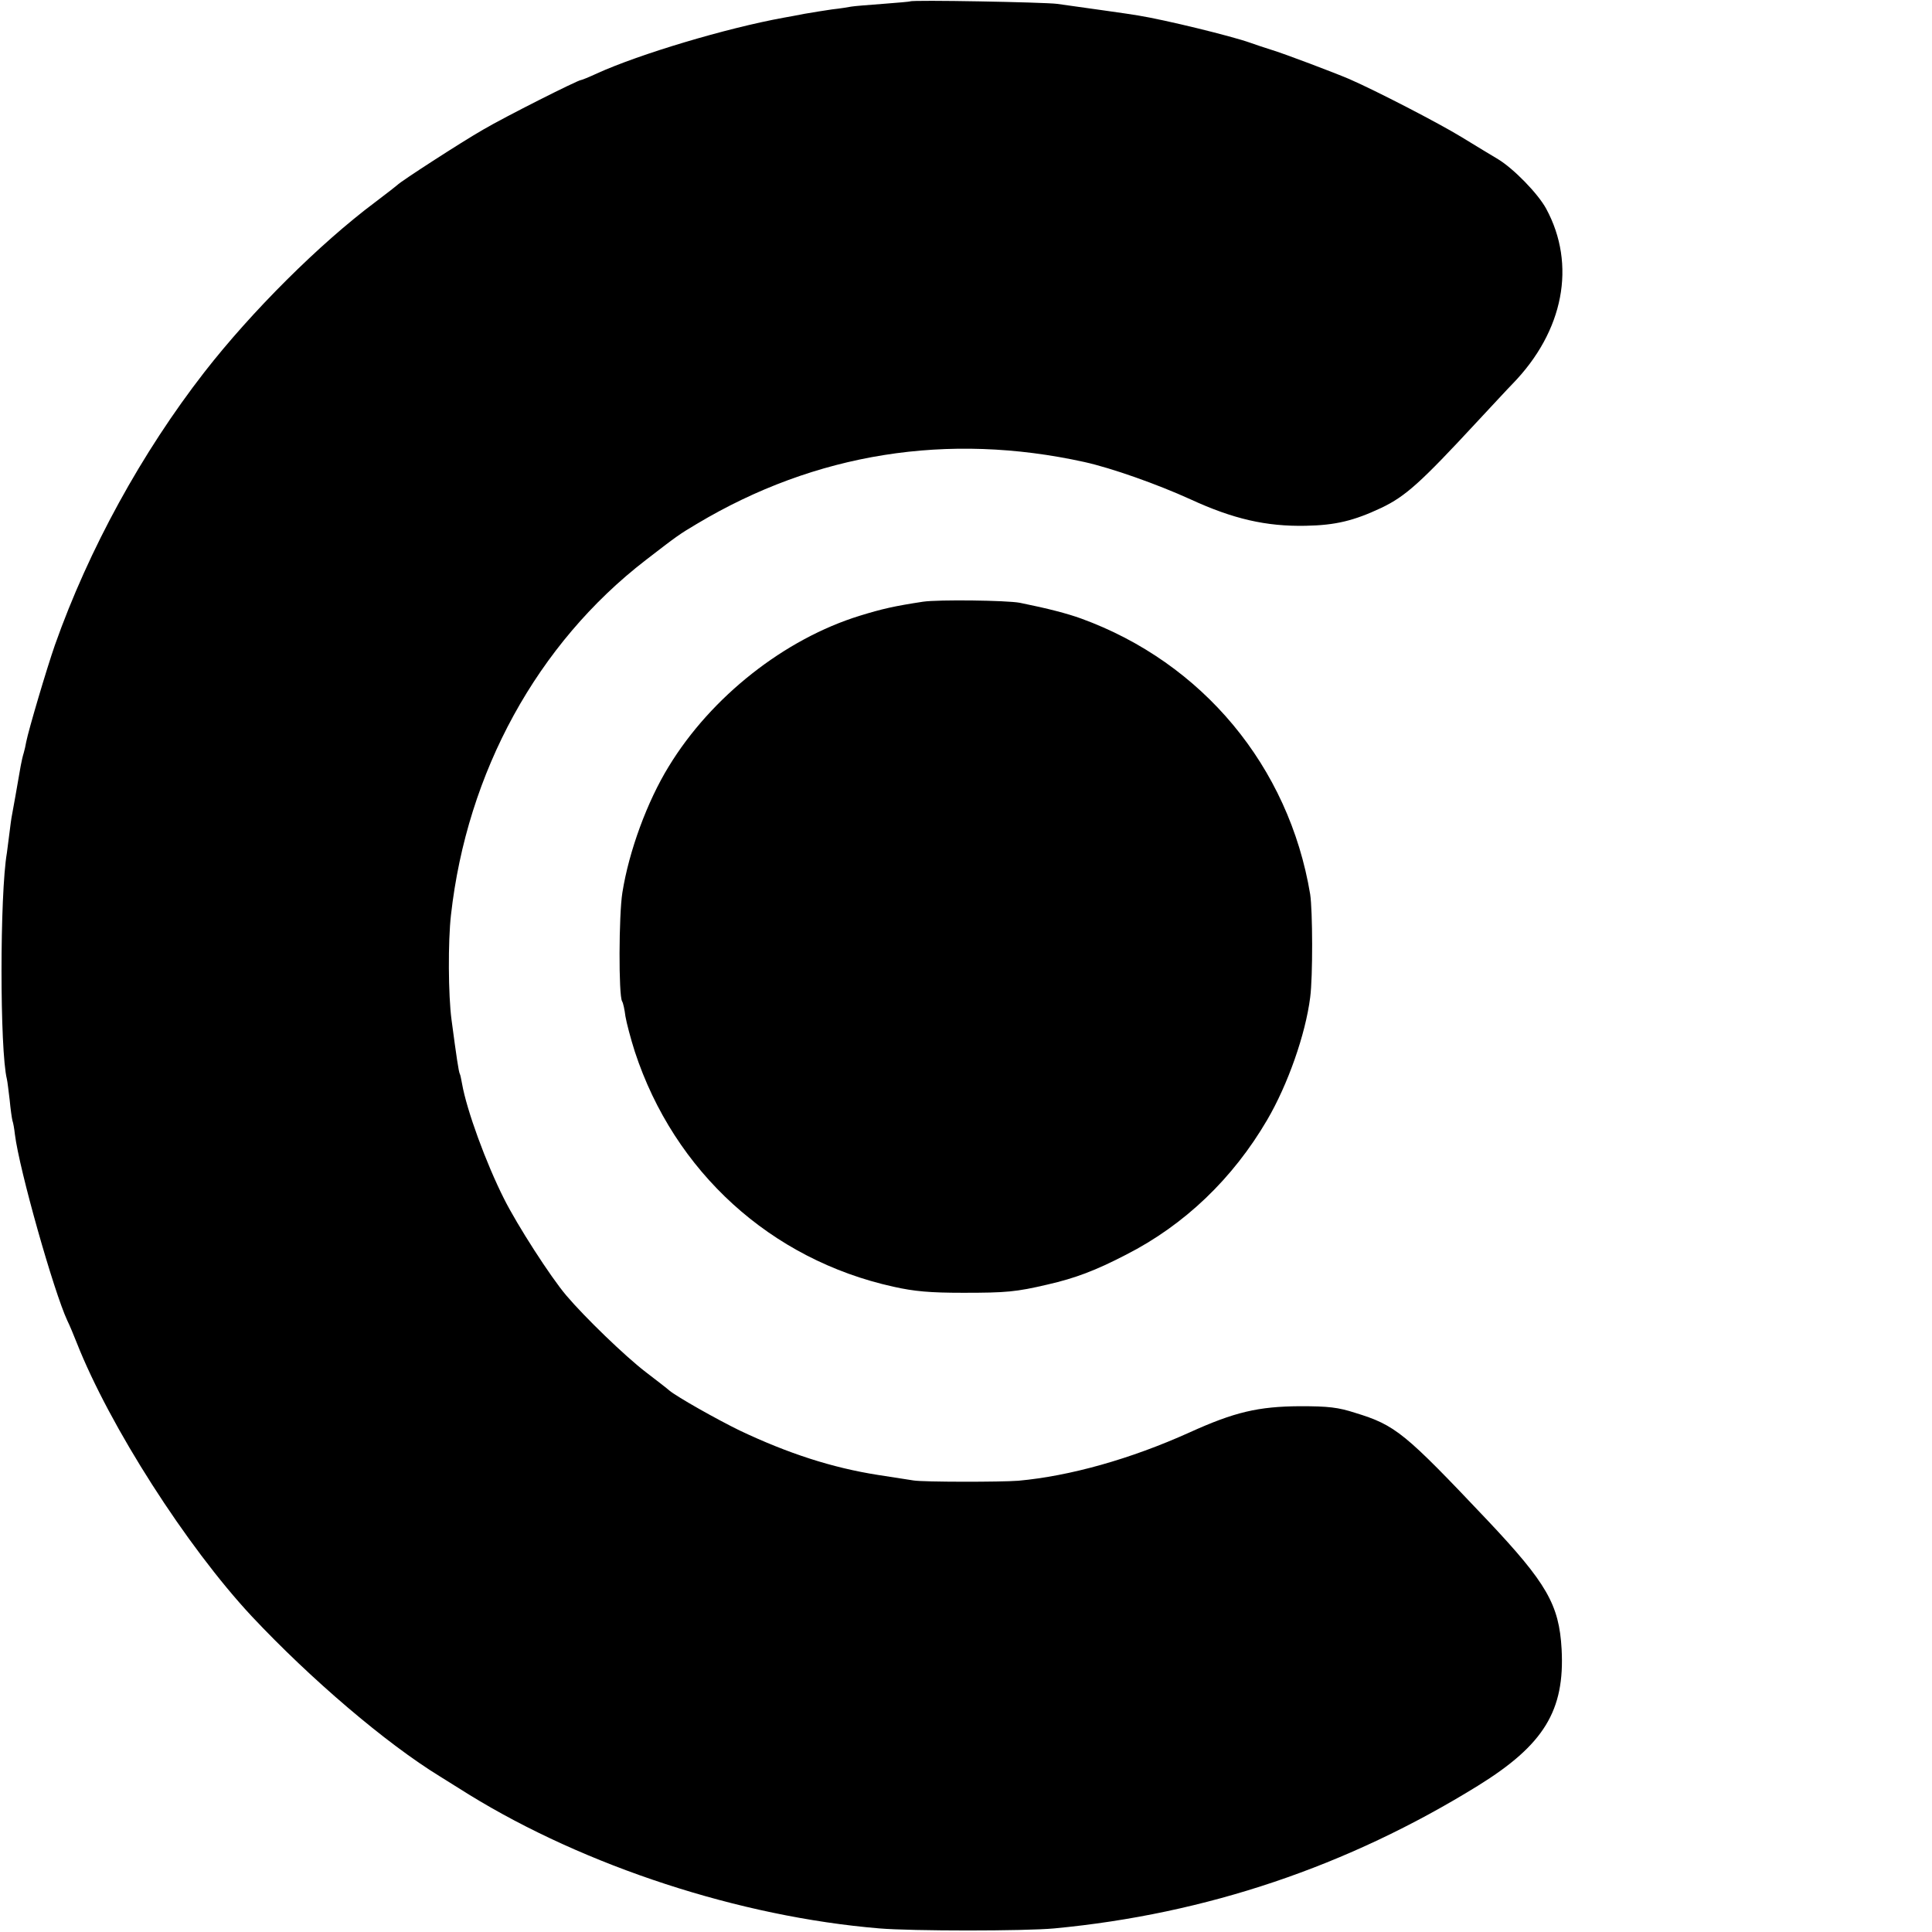 <?xml version="1.0" standalone="no"?>
<!DOCTYPE svg PUBLIC "-//W3C//DTD SVG 20010904//EN"
 "http://www.w3.org/TR/2001/REC-SVG-20010904/DTD/svg10.dtd">
<svg version="1.0" xmlns="http://www.w3.org/2000/svg"
 width="700pt" height="700pt" viewBox="0 0 700 700"
 preserveAspectRatio="xMidYMid meet">
<g transform="translate(0,700) scale(0.1,-0.1)"
fill="#000000" stroke="none">
<path d="M3298 6995 c-1 -1 -46 -5 -99 -9 -53 -4 -104 -8 -115 -10 -10 -2 -41
-7 -69 -10 -27 -4 -72 -11 -100 -16 -27 -5 -61 -12 -75 -14 -209 -38 -523
-132 -677 -202 -28 -13 -55 -24 -58 -24 -11 0 -277 -134 -355 -180 -77 -44
-301 -189 -310 -200 -3 -3 -39 -31 -80 -62 -202 -151 -448 -396 -620 -617
-226 -291 -418 -640 -541 -988 -30 -86 -95 -306 -104 -351 -2 -12 -6 -30 -9
-40 -3 -9 -8 -30 -11 -47 -15 -88 -27 -153 -31 -175 -3 -14 -7 -45 -10 -70 -3
-25 -7 -56 -9 -70 -26 -150 -26 -716 0 -820 2 -8 6 -42 10 -75 3 -33 8 -67 10
-75 3 -8 7 -31 9 -50 16 -129 141 -570 190 -675 8 -16 23 -52 34 -80 119 -302
398 -738 634 -991 214 -228 487 -461 683 -581 11 -7 58 -36 104 -65 422 -260
982 -443 1487 -485 118 -10 527 -10 634 0 550 52 1063 225 1535 517 239 148
315 272 303 495 -9 161 -54 239 -268 466 -301 318 -333 345 -480 390 -62 20
-97 24 -200 24 -151 -1 -237 -21 -400 -95 -215 -97 -434 -158 -620 -175 -63
-5 -344 -5 -380 1 -19 3 -77 12 -129 20 -166 26 -326 78 -501 161 -82 40 -226
121 -255 145 -5 5 -44 35 -87 68 -74 57 -219 197 -286 276 -57 67 -178 255
-226 351 -65 129 -135 320 -152 417 -3 16 -6 32 -8 35 -4 7 -12 60 -30 196
-12 89 -13 285 -2 380 58 518 313 983 706 1286 114 88 121 93 185 131 430 257
909 333 1404 224 99 -22 263 -80 384 -135 154 -71 274 -99 418 -96 108 2 174
18 274 65 88 42 143 92 345 310 58 62 116 125 130 139 186 191 232 432 122
635 -30 55 -118 145 -174 179 -20 12 -80 48 -132 80 -85 52 -312 169 -406 210
-51 22 -238 93 -285 107 -22 7 -56 18 -75 25 -67 24 -308 83 -407 99 -27 5
-201 29 -293 42 -47 6 -526 15 -532 9z"/>
<path d="M3345 4820 c-105 -16 -149 -26 -230 -51 -272 -84 -538 -293 -692
-546 -78 -127 -144 -306 -168 -457 -13 -81 -14 -373 -1 -394 4 -6 9 -30 12
-54 4 -24 19 -81 34 -128 143 -436 493 -754 937 -852 76 -17 132 -22 253 -22
155 0 191 3 306 30 100 23 172 50 284 108 212 108 387 276 511 488 75 128 139
310 156 444 10 75 9 315 0 374 -77 463 -390 839 -830 999 -50 18 -118 36 -222
57 -48 9 -295 12 -350 4z"/>
</g>
</svg>
